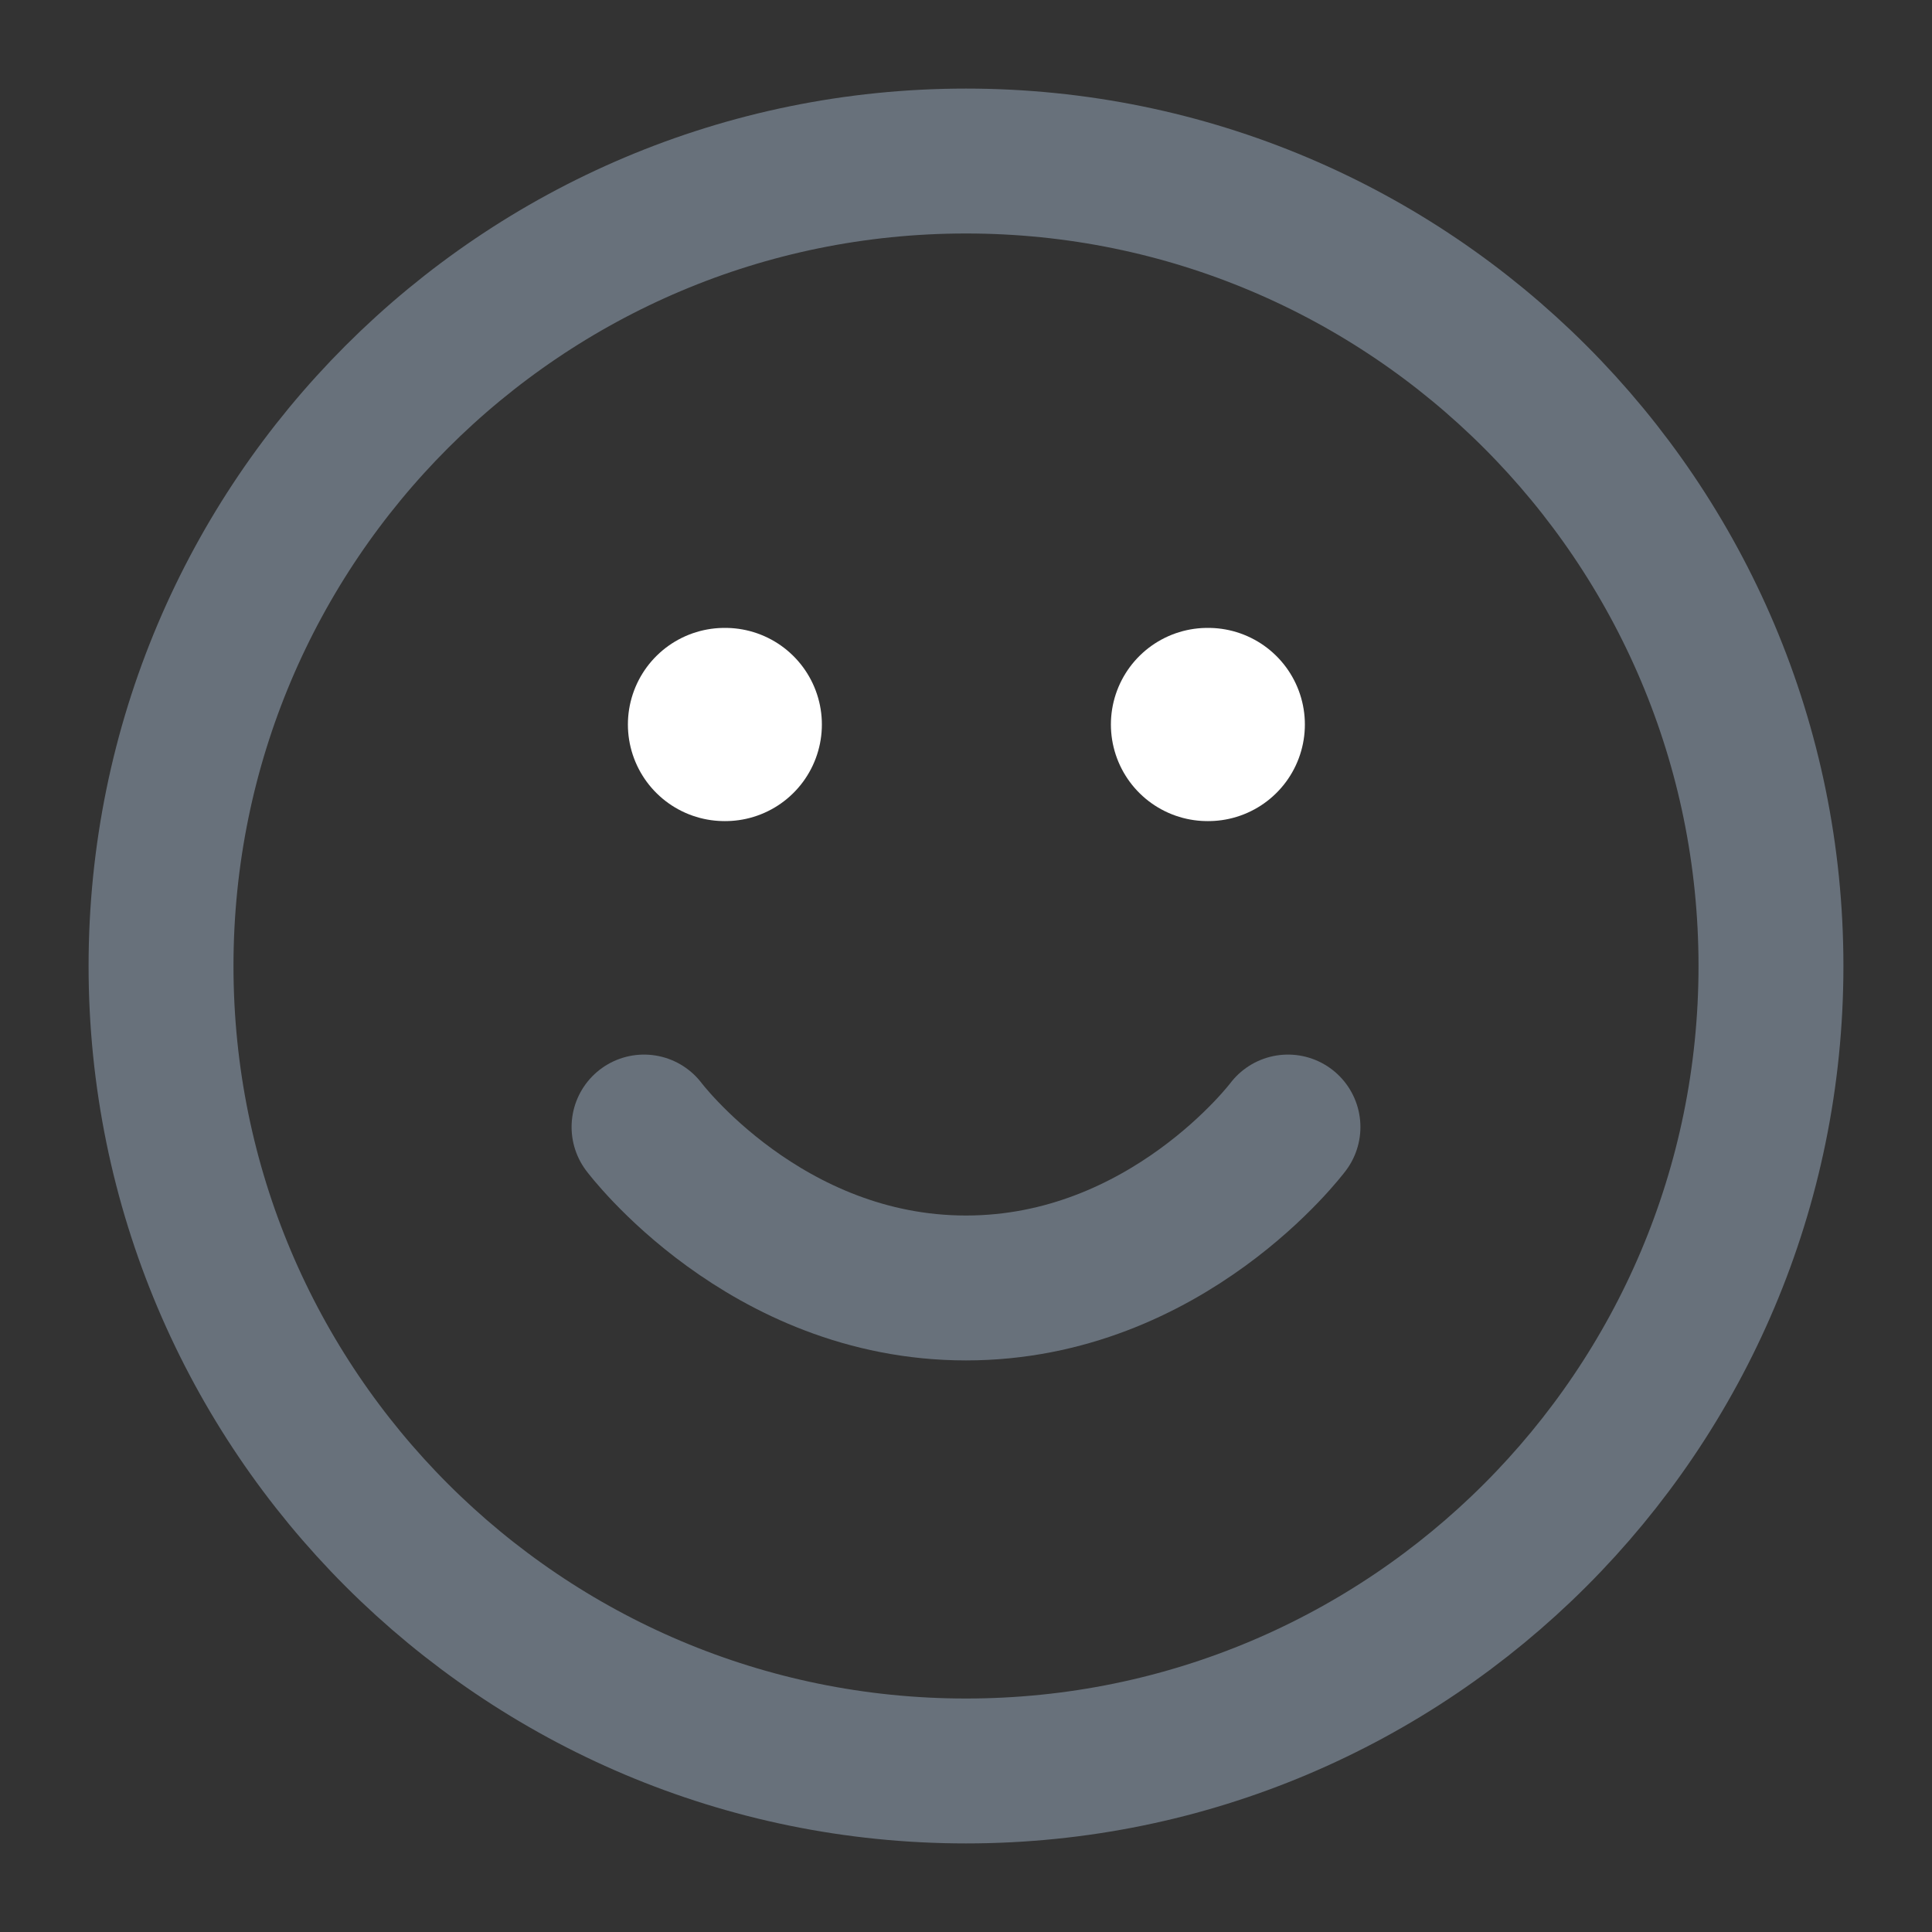 <svg width="20" height="20" viewBox="0 0 20 20" fill="none" xmlns="http://www.w3.org/2000/svg">
<rect x="0" y="0" width="20" height="20" fill="#333333" stroke="none"/>
<g clip-path="url(#clip0_15_694)">
<path d="M10 18.333C14.602 18.333 18.333 14.602 18.333 10C18.333 5.398 14.602 1.667 10 1.667C5.398 1.667 1.667 5.398 1.667 10C1.667 14.602 5.398 18.333 10 18.333Z" stroke="#68717B" stroke-width="1.5" stroke-linecap="round" stroke-linejoin="round"/>
<path d="M6.667 11.667C6.667 11.667 7.917 13.333 10 13.333C12.083 13.333 13.333 11.667 13.333 11.667" stroke="#68717B" stroke-width="1.5" stroke-linecap="round" stroke-linejoin="round"/>
<path d="M7.5 7.5H7.508" stroke="white" stroke-width="2" stroke-linecap="round" stroke-linejoin="round"/>
<path d="M12.5 7.5H12.508" stroke="white" stroke-width="2" stroke-linecap="round" stroke-linejoin="round"/>
</g>
<defs>
<clipPath id="clip0_15_694">
<rect width="20" height="20" fill="white"/>
</clipPath>
</defs>
</svg>
